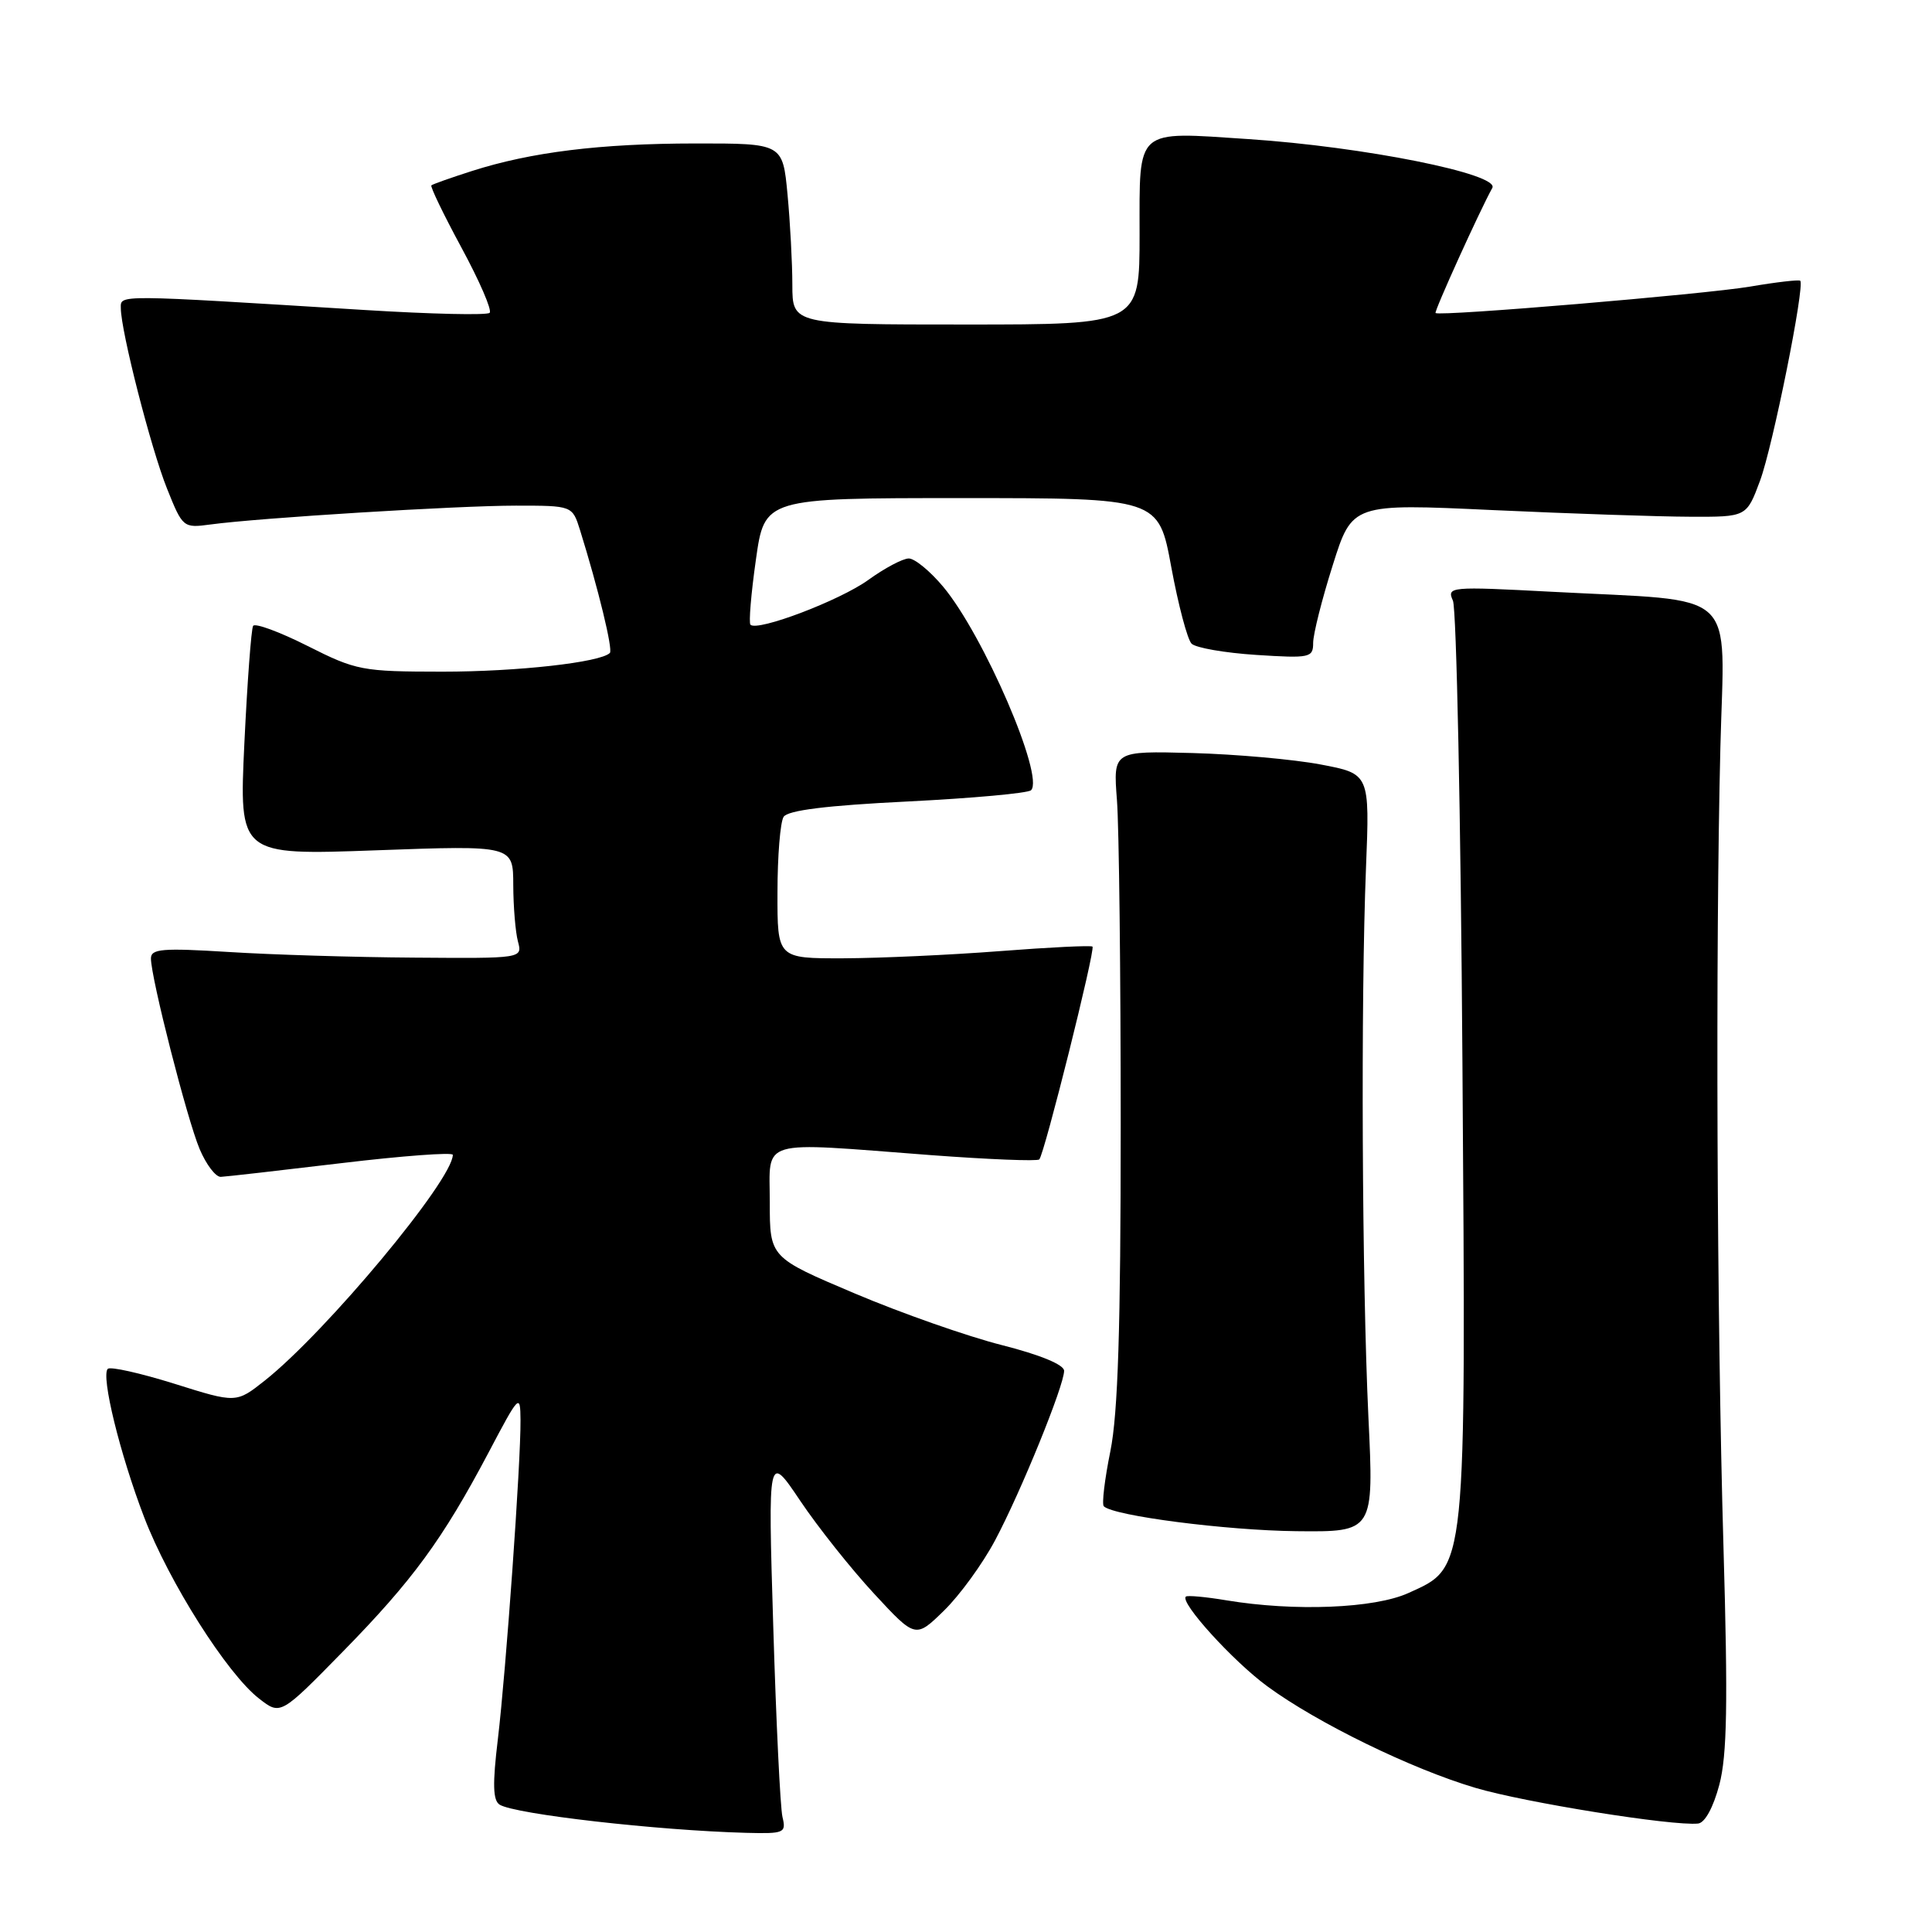 <?xml version="1.0" encoding="UTF-8" standalone="no"?>
<!DOCTYPE svg PUBLIC "-//W3C//DTD SVG 1.1//EN" "http://www.w3.org/Graphics/SVG/1.1/DTD/svg11.dtd" >
<svg xmlns="http://www.w3.org/2000/svg" xmlns:xlink="http://www.w3.org/1999/xlink" version="1.1" viewBox="0 0 256 256">
 <g >
 <path fill="currentColor"
d=" M 103.68 240.75 C 103.39 239.51 102.84 228.15 102.46 215.50 C 101.76 192.50 101.76 192.50 106.04 198.87 C 108.39 202.37 112.79 207.90 115.82 211.17 C 121.31 217.10 121.31 217.10 125.09 213.41 C 127.17 211.38 130.21 207.20 131.85 204.11 C 135.26 197.71 141.00 183.60 141.00 181.64 C 141.00 180.83 137.83 179.52 132.74 178.23 C 128.20 177.08 119.42 174.00 113.24 171.38 C 102.00 166.62 102.00 166.62 102.00 159.31 C 102.00 150.77 100.19 151.30 123.36 153.06 C 130.99 153.63 137.44 153.89 137.71 153.63 C 138.38 152.96 145.16 125.83 144.76 125.43 C 144.58 125.25 139.05 125.52 132.47 126.03 C 125.89 126.54 116.56 126.96 111.75 126.98 C 103.00 127.00 103.00 127.00 103.02 118.25 C 103.02 113.44 103.39 108.93 103.83 108.24 C 104.38 107.37 109.51 106.73 120.28 106.20 C 128.88 105.77 136.23 105.10 136.62 104.71 C 138.42 102.91 130.34 84.17 124.98 77.75 C 123.26 75.69 121.21 74.00 120.42 74.00 C 119.63 74.00 117.22 75.28 115.06 76.84 C 111.32 79.55 100.38 83.71 99.44 82.78 C 99.20 82.53 99.52 78.66 100.16 74.17 C 101.31 66.00 101.31 66.00 127.42 66.00 C 153.52 66.00 153.52 66.00 155.20 75.14 C 156.13 80.17 157.34 84.74 157.89 85.29 C 158.44 85.84 162.29 86.51 166.45 86.78 C 173.59 87.24 174.00 87.15 174.00 85.18 C 174.00 84.04 175.16 79.42 176.59 74.91 C 179.17 66.72 179.17 66.72 197.84 67.59 C 208.10 68.06 219.86 68.46 223.96 68.47 C 231.43 68.50 231.43 68.50 233.21 63.71 C 234.90 59.18 239.18 37.85 238.54 37.20 C 238.37 37.04 235.37 37.38 231.87 37.98 C 225.86 38.99 190.83 41.94 190.22 41.48 C 189.99 41.31 196.09 27.87 197.74 24.90 C 198.75 23.06 180.70 19.44 165.41 18.43 C 150.31 17.43 151.00 16.83 151.00 31.07 C 151.00 43.00 151.00 43.00 128.00 43.00 C 105.00 43.00 105.00 43.00 104.99 37.75 C 104.99 34.86 104.70 29.46 104.35 25.75 C 103.71 19.00 103.71 19.00 92.11 19.01 C 79.54 19.02 70.36 20.15 62.50 22.67 C 59.75 23.55 57.35 24.40 57.16 24.56 C 56.98 24.71 58.78 28.44 61.16 32.84 C 63.54 37.24 65.22 41.11 64.88 41.45 C 64.55 41.79 57.12 41.62 48.39 41.08 C 15.09 39.02 16.00 39.02 16.01 40.84 C 16.02 43.88 20.00 59.43 22.13 64.74 C 24.20 69.91 24.28 69.98 27.86 69.50 C 34.32 68.62 60.65 67.00 68.36 67.00 C 75.84 67.00 75.84 67.00 76.86 70.25 C 79.28 78.02 81.24 86.09 80.81 86.52 C 79.56 87.77 68.57 89.00 58.61 89.00 C 47.97 88.99 47.22 88.85 40.75 85.59 C 37.04 83.72 33.79 82.53 33.54 82.93 C 33.29 83.34 32.77 90.35 32.38 98.50 C 31.68 113.33 31.68 113.33 49.84 112.67 C 68.00 112.01 68.00 112.01 68.01 117.26 C 68.02 120.14 68.30 123.51 68.63 124.75 C 69.23 127.00 69.23 127.00 54.87 126.89 C 46.96 126.84 35.89 126.50 30.25 126.14 C 21.52 125.60 20.00 125.72 20.00 127.00 C 20.00 129.57 24.79 148.31 26.45 152.25 C 27.32 154.31 28.58 155.97 29.26 155.94 C 29.94 155.91 37.14 155.09 45.25 154.12 C 53.36 153.15 60.00 152.66 60.00 153.02 C 60.00 156.34 43.20 176.50 35.09 182.93 C 31.30 185.93 31.30 185.93 23.10 183.35 C 18.58 181.94 14.62 181.05 14.28 181.38 C 13.36 182.31 15.88 192.64 19.10 201.04 C 22.38 209.61 30.11 221.82 34.34 225.08 C 37.17 227.28 37.17 227.28 45.39 218.89 C 54.68 209.41 58.64 204.00 64.72 192.50 C 68.81 184.74 68.94 184.61 68.97 188.17 C 69.02 193.77 67.04 221.49 65.97 230.44 C 65.25 236.41 65.31 238.57 66.21 239.13 C 68.25 240.39 87.06 242.54 98.86 242.86 C 103.94 242.99 104.19 242.88 103.68 240.75 Z  M 227.82 236.49 C 228.85 232.58 228.97 225.74 228.37 205.00 C 227.48 174.43 227.30 125.78 227.96 99.00 C 228.49 77.66 230.75 79.75 205.58 78.41 C 192.11 77.70 191.69 77.74 192.52 79.59 C 192.99 80.64 193.56 108.21 193.78 140.86 C 194.25 208.87 194.38 207.56 186.63 211.08 C 182.13 213.13 171.52 213.55 162.50 212.05 C 159.75 211.59 157.33 211.37 157.13 211.56 C 156.31 212.33 163.38 220.11 167.92 223.44 C 174.52 228.29 187.04 234.40 195.50 236.90 C 202.02 238.84 221.62 241.98 225.00 241.63 C 225.91 241.54 227.02 239.50 227.82 236.49 Z  M 181.32 187.75 C 180.47 169.62 180.30 132.49 181.00 115.02 C 181.50 102.53 181.50 102.53 175.00 101.30 C 171.43 100.62 163.78 99.94 158.00 99.78 C 147.50 99.50 147.50 99.50 148.00 106.00 C 148.28 109.58 148.50 128.93 148.50 149.00 C 148.50 175.96 148.14 187.28 147.13 192.29 C 146.37 196.03 145.98 199.32 146.26 199.59 C 147.52 200.86 162.49 202.79 171.77 202.89 C 182.05 203.00 182.05 203.00 181.32 187.75 Z "/>
</g>
</svg>